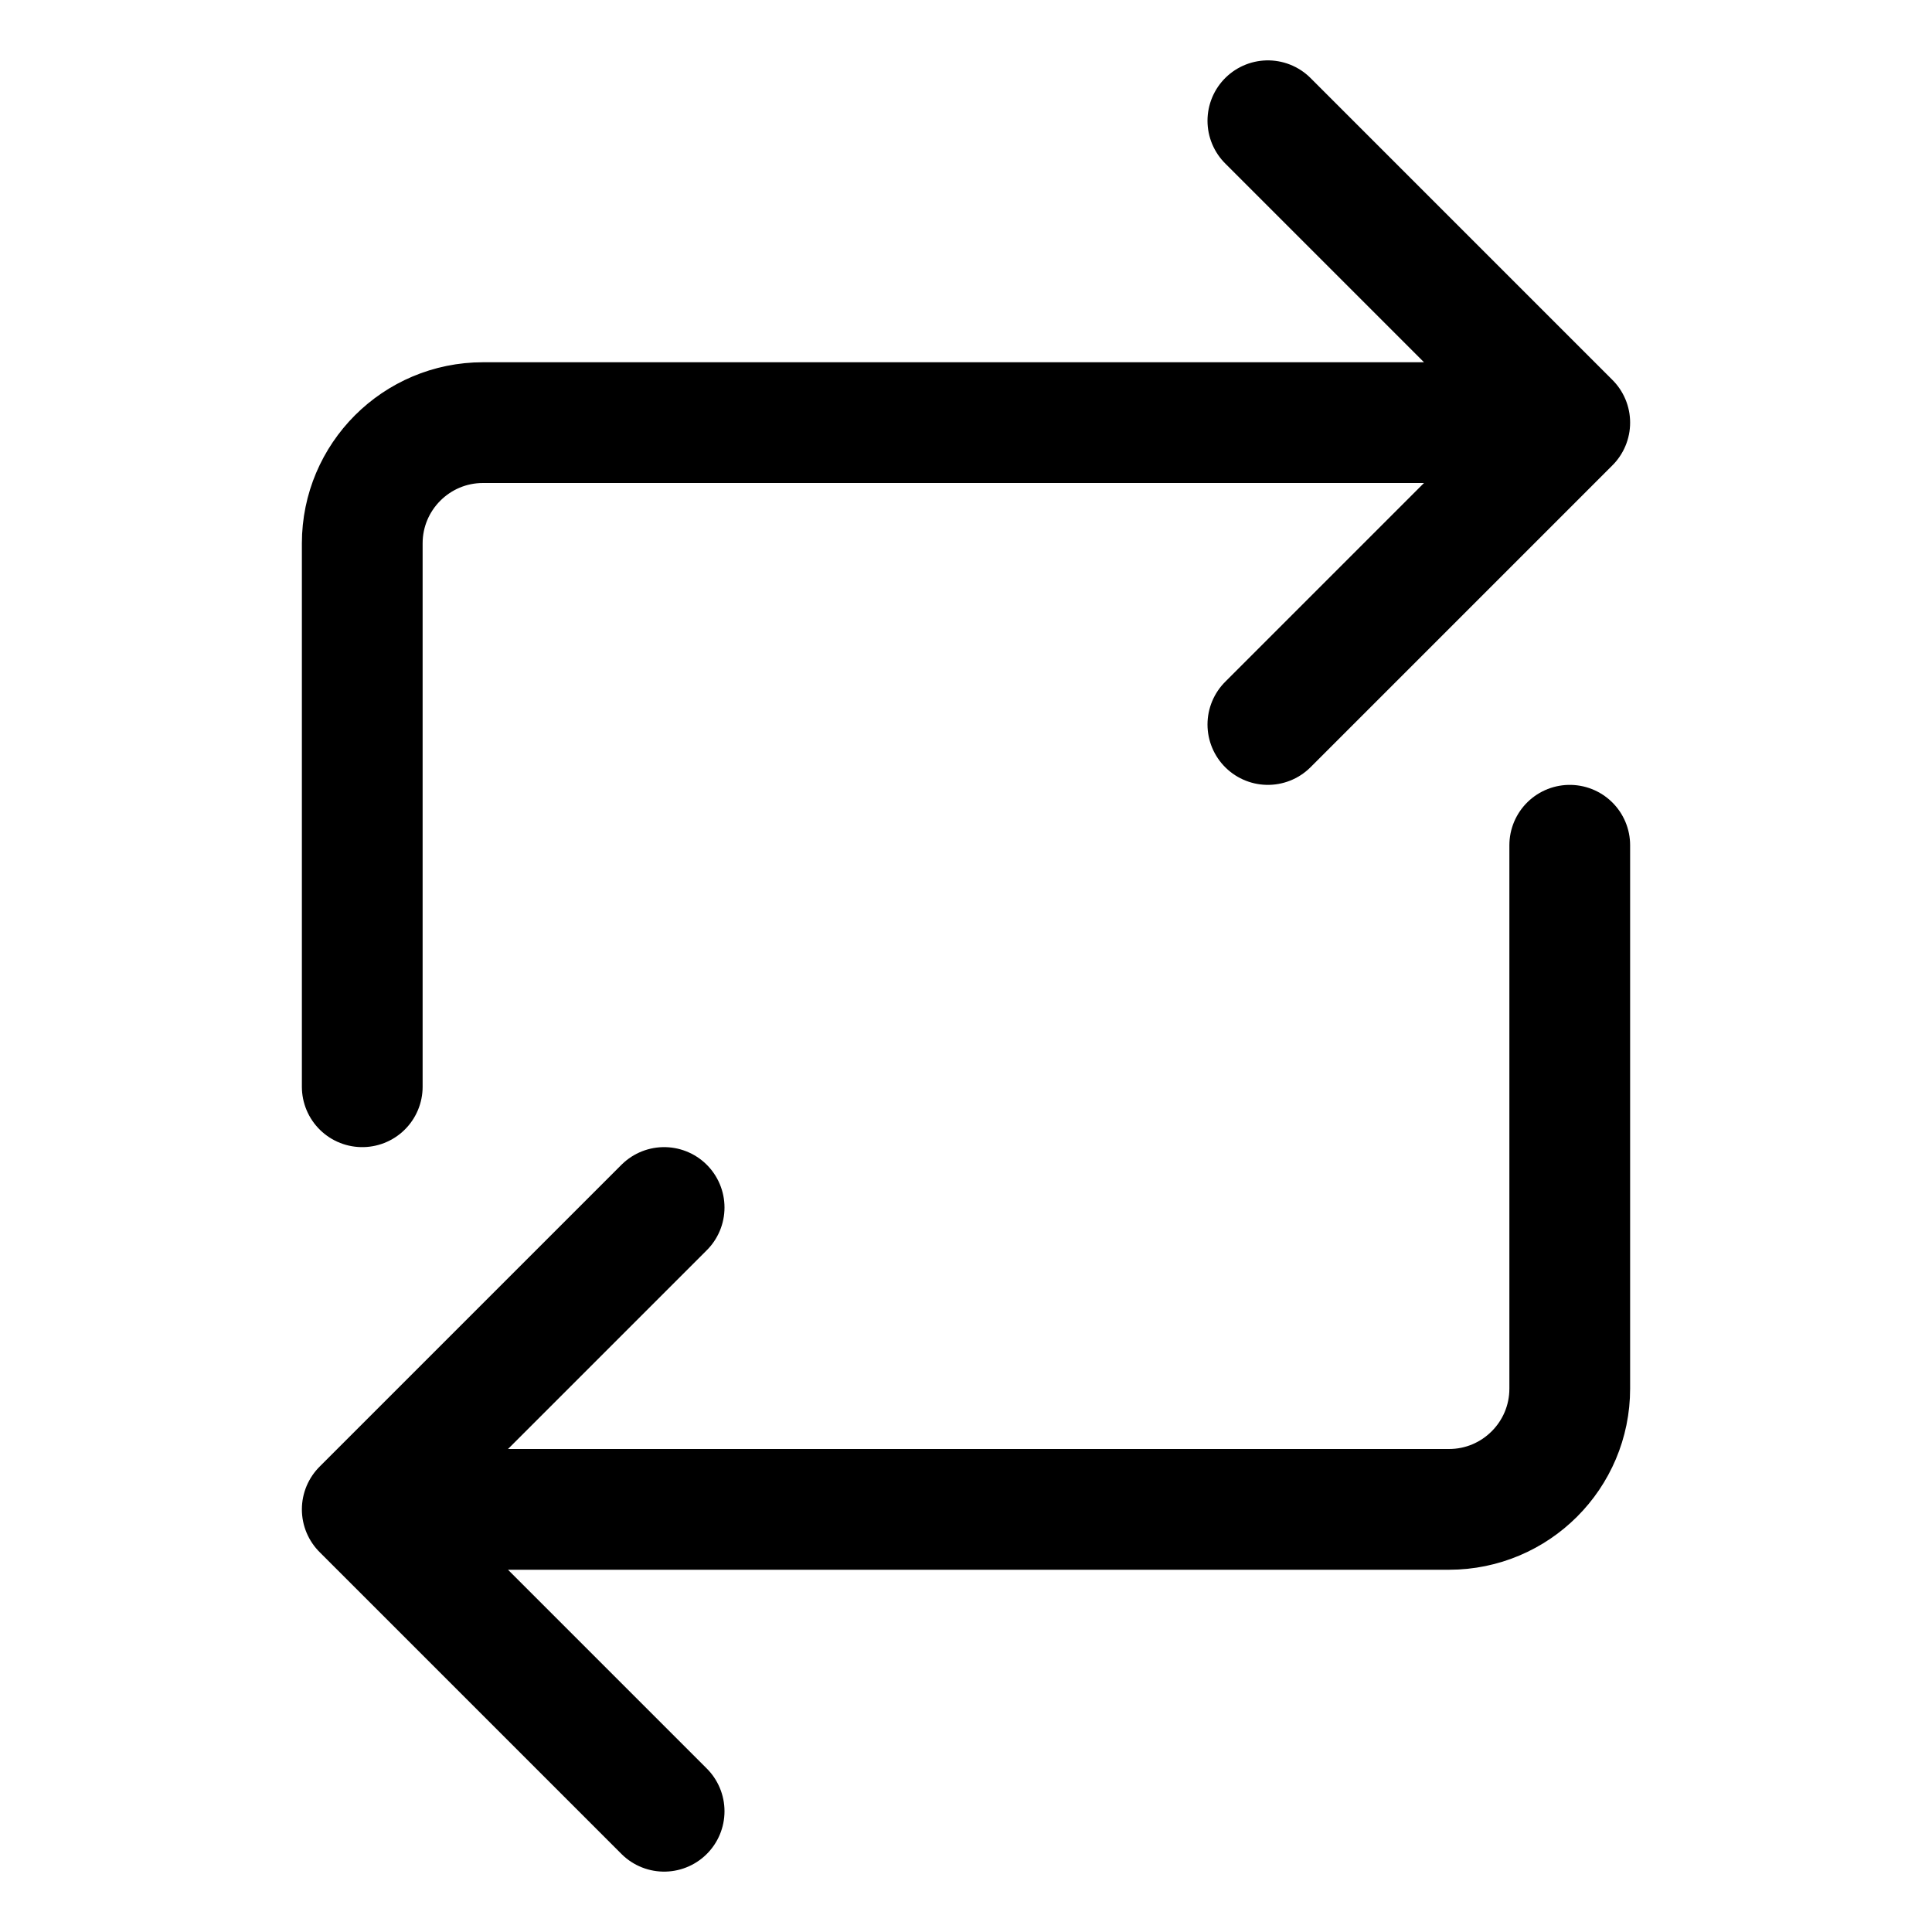 <svg width="16" height="16" viewBox="0 0 16 16" fill="none" xmlns="http://www.w3.org/2000/svg">
<path d="M3 9V4.5C3 3.948 3.448 3.5 4 3.5H13M13 3.5L10.5 1M13 3.5L10.5 6M13 7V11.5C13 12.052 12.552 12.5 12 12.5H3M3 12.5L5.5 15M3 12.5L5.5 10" stroke="black" stroke-linecap="round"/>
</svg>
